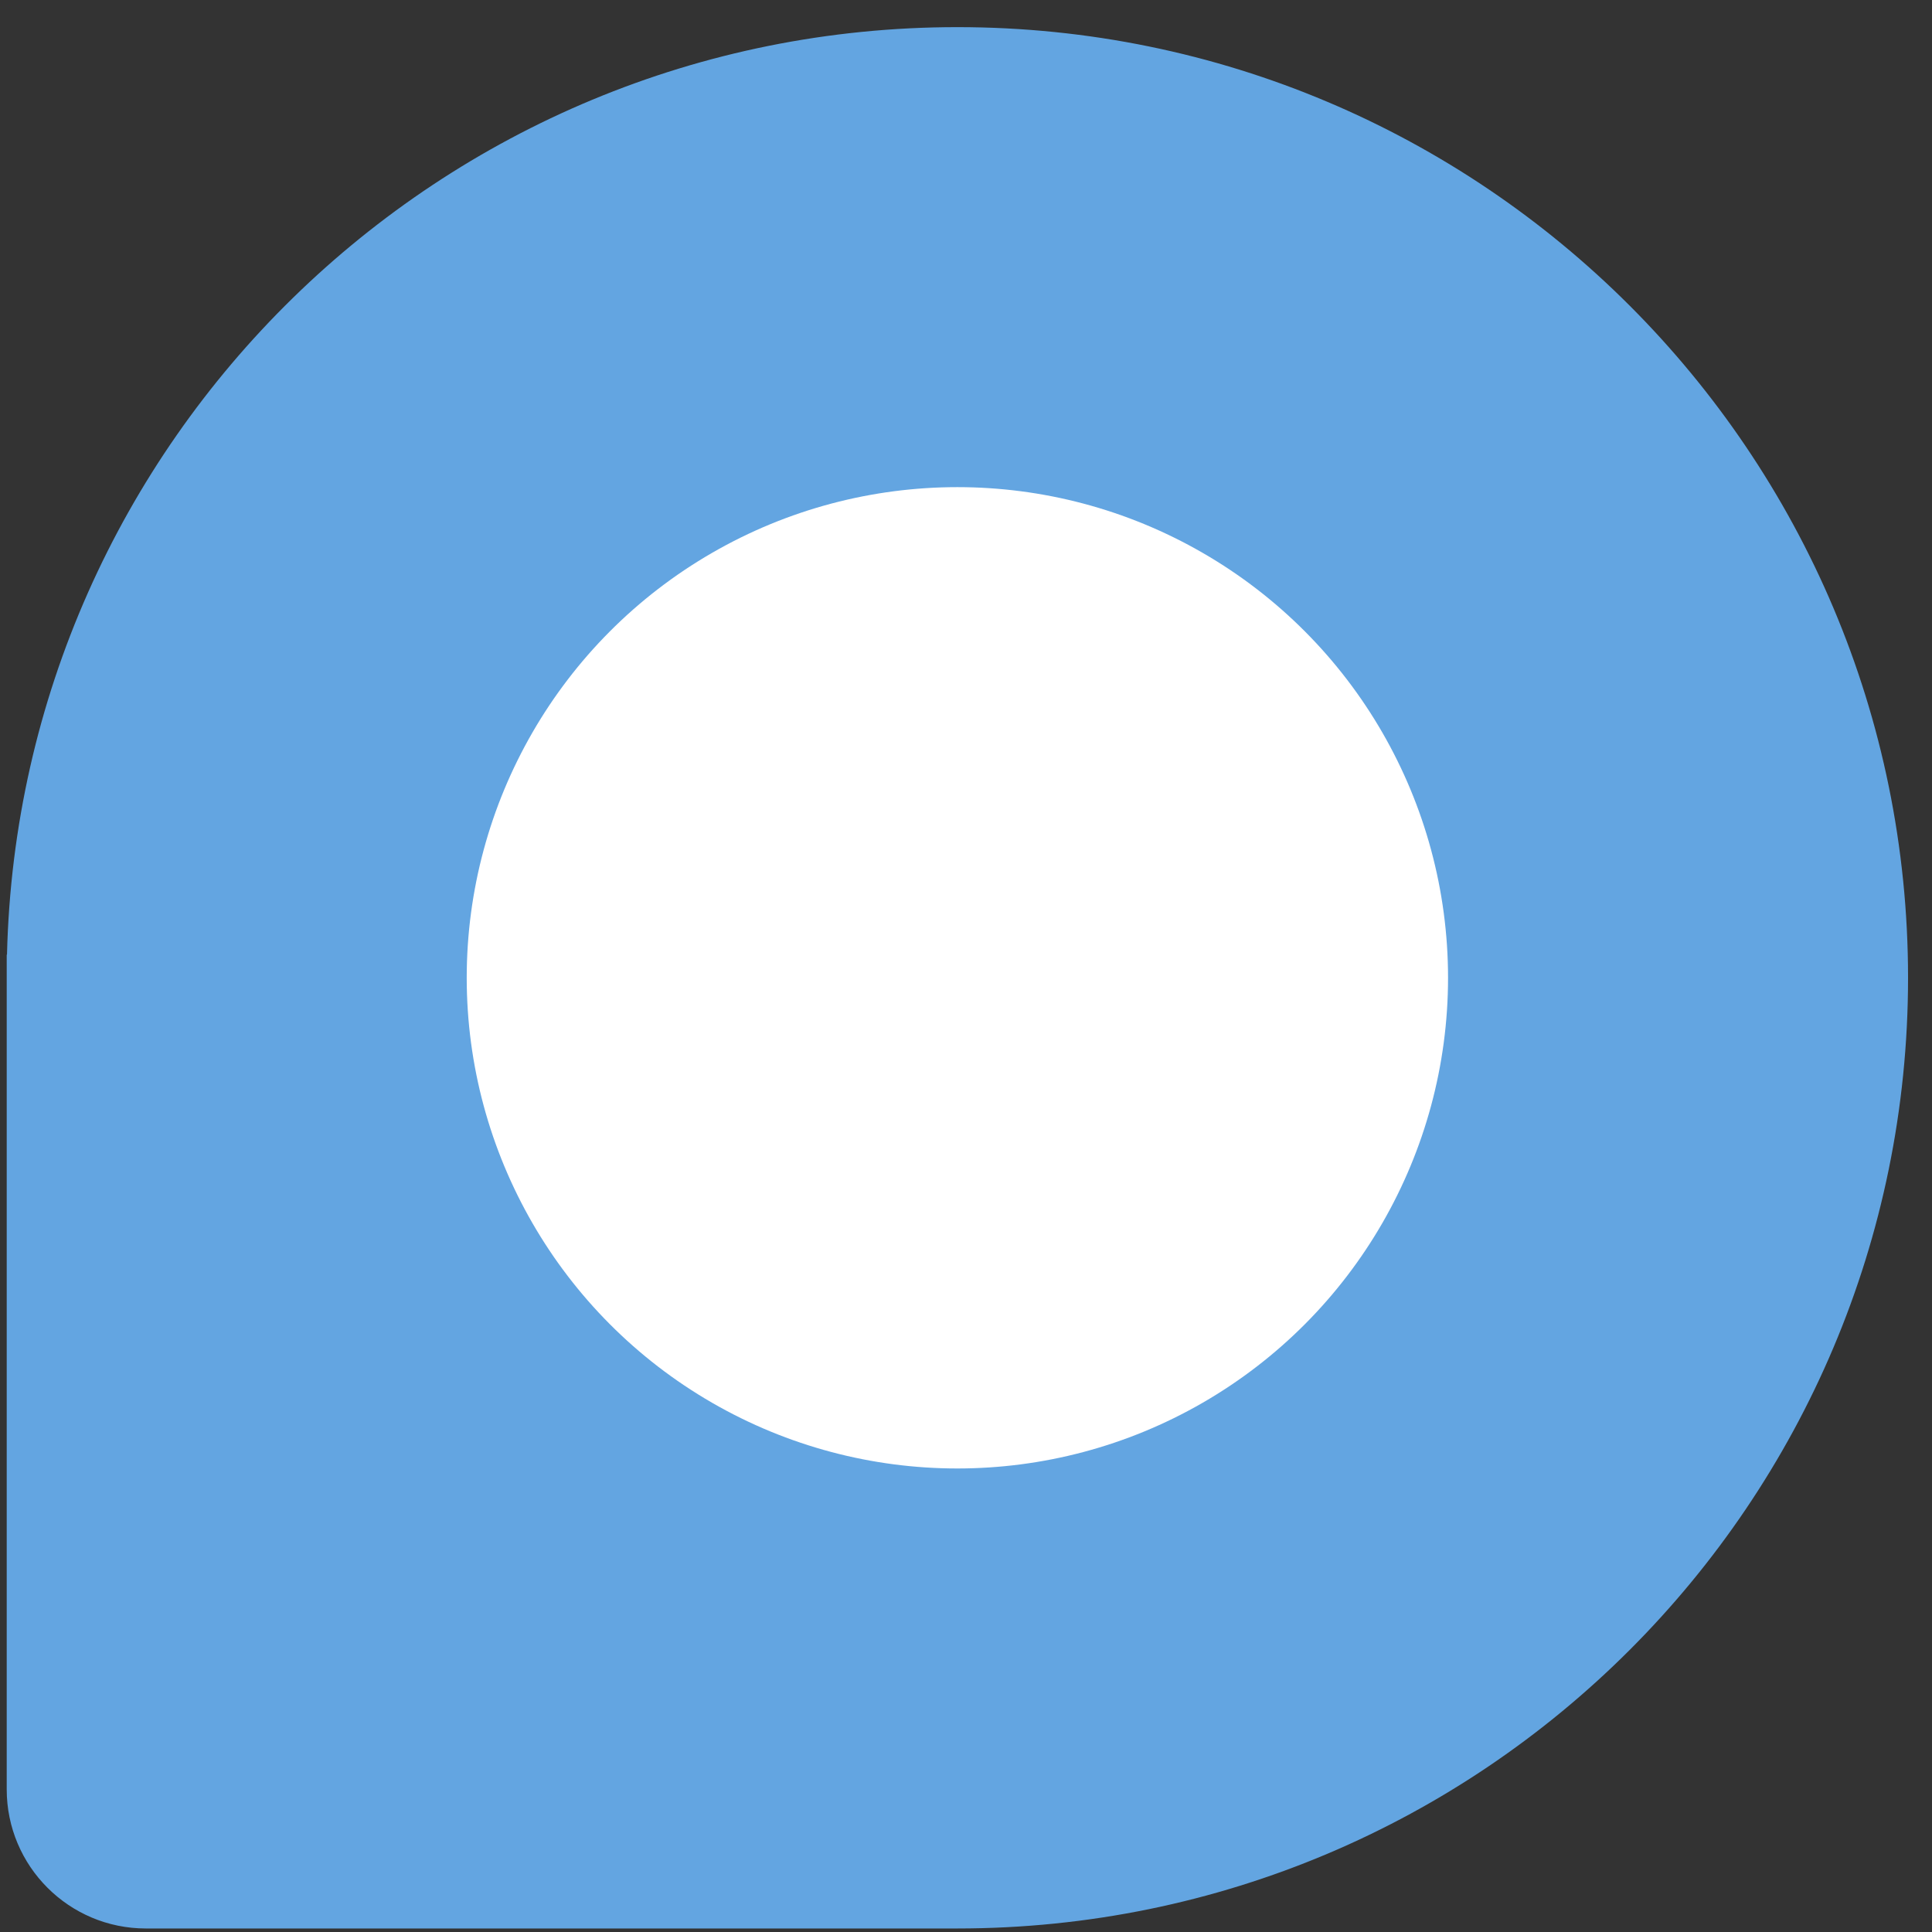 <svg width="63" height="63" viewBox="0 0 63 63" fill="none" xmlns="http://www.w3.org/2000/svg">
<rect x="0" y="0" width="63" height="63" fill="#333333" stroke="none"/>
<path fill-rule="evenodd" clip-rule="evenodd" d="M31.219 62.885C48.34 62.885 62.219 49.006 62.219 31.885C62.219 14.764 48.34 0.885 31.219 0.885C14.35 0.885 0.628 14.359 0.228 31.131L0.219 31.129V31.885V58.348C0.219 60.854 2.25 62.885 4.755 62.885H31.219L31.219 62.885C31.219 62.885 31.219 62.885 31.219 62.885Z" fill="#63A5E1"/>
<circle cx="31.219" cy="31.885" r="16" fill="white"/>
</svg>

